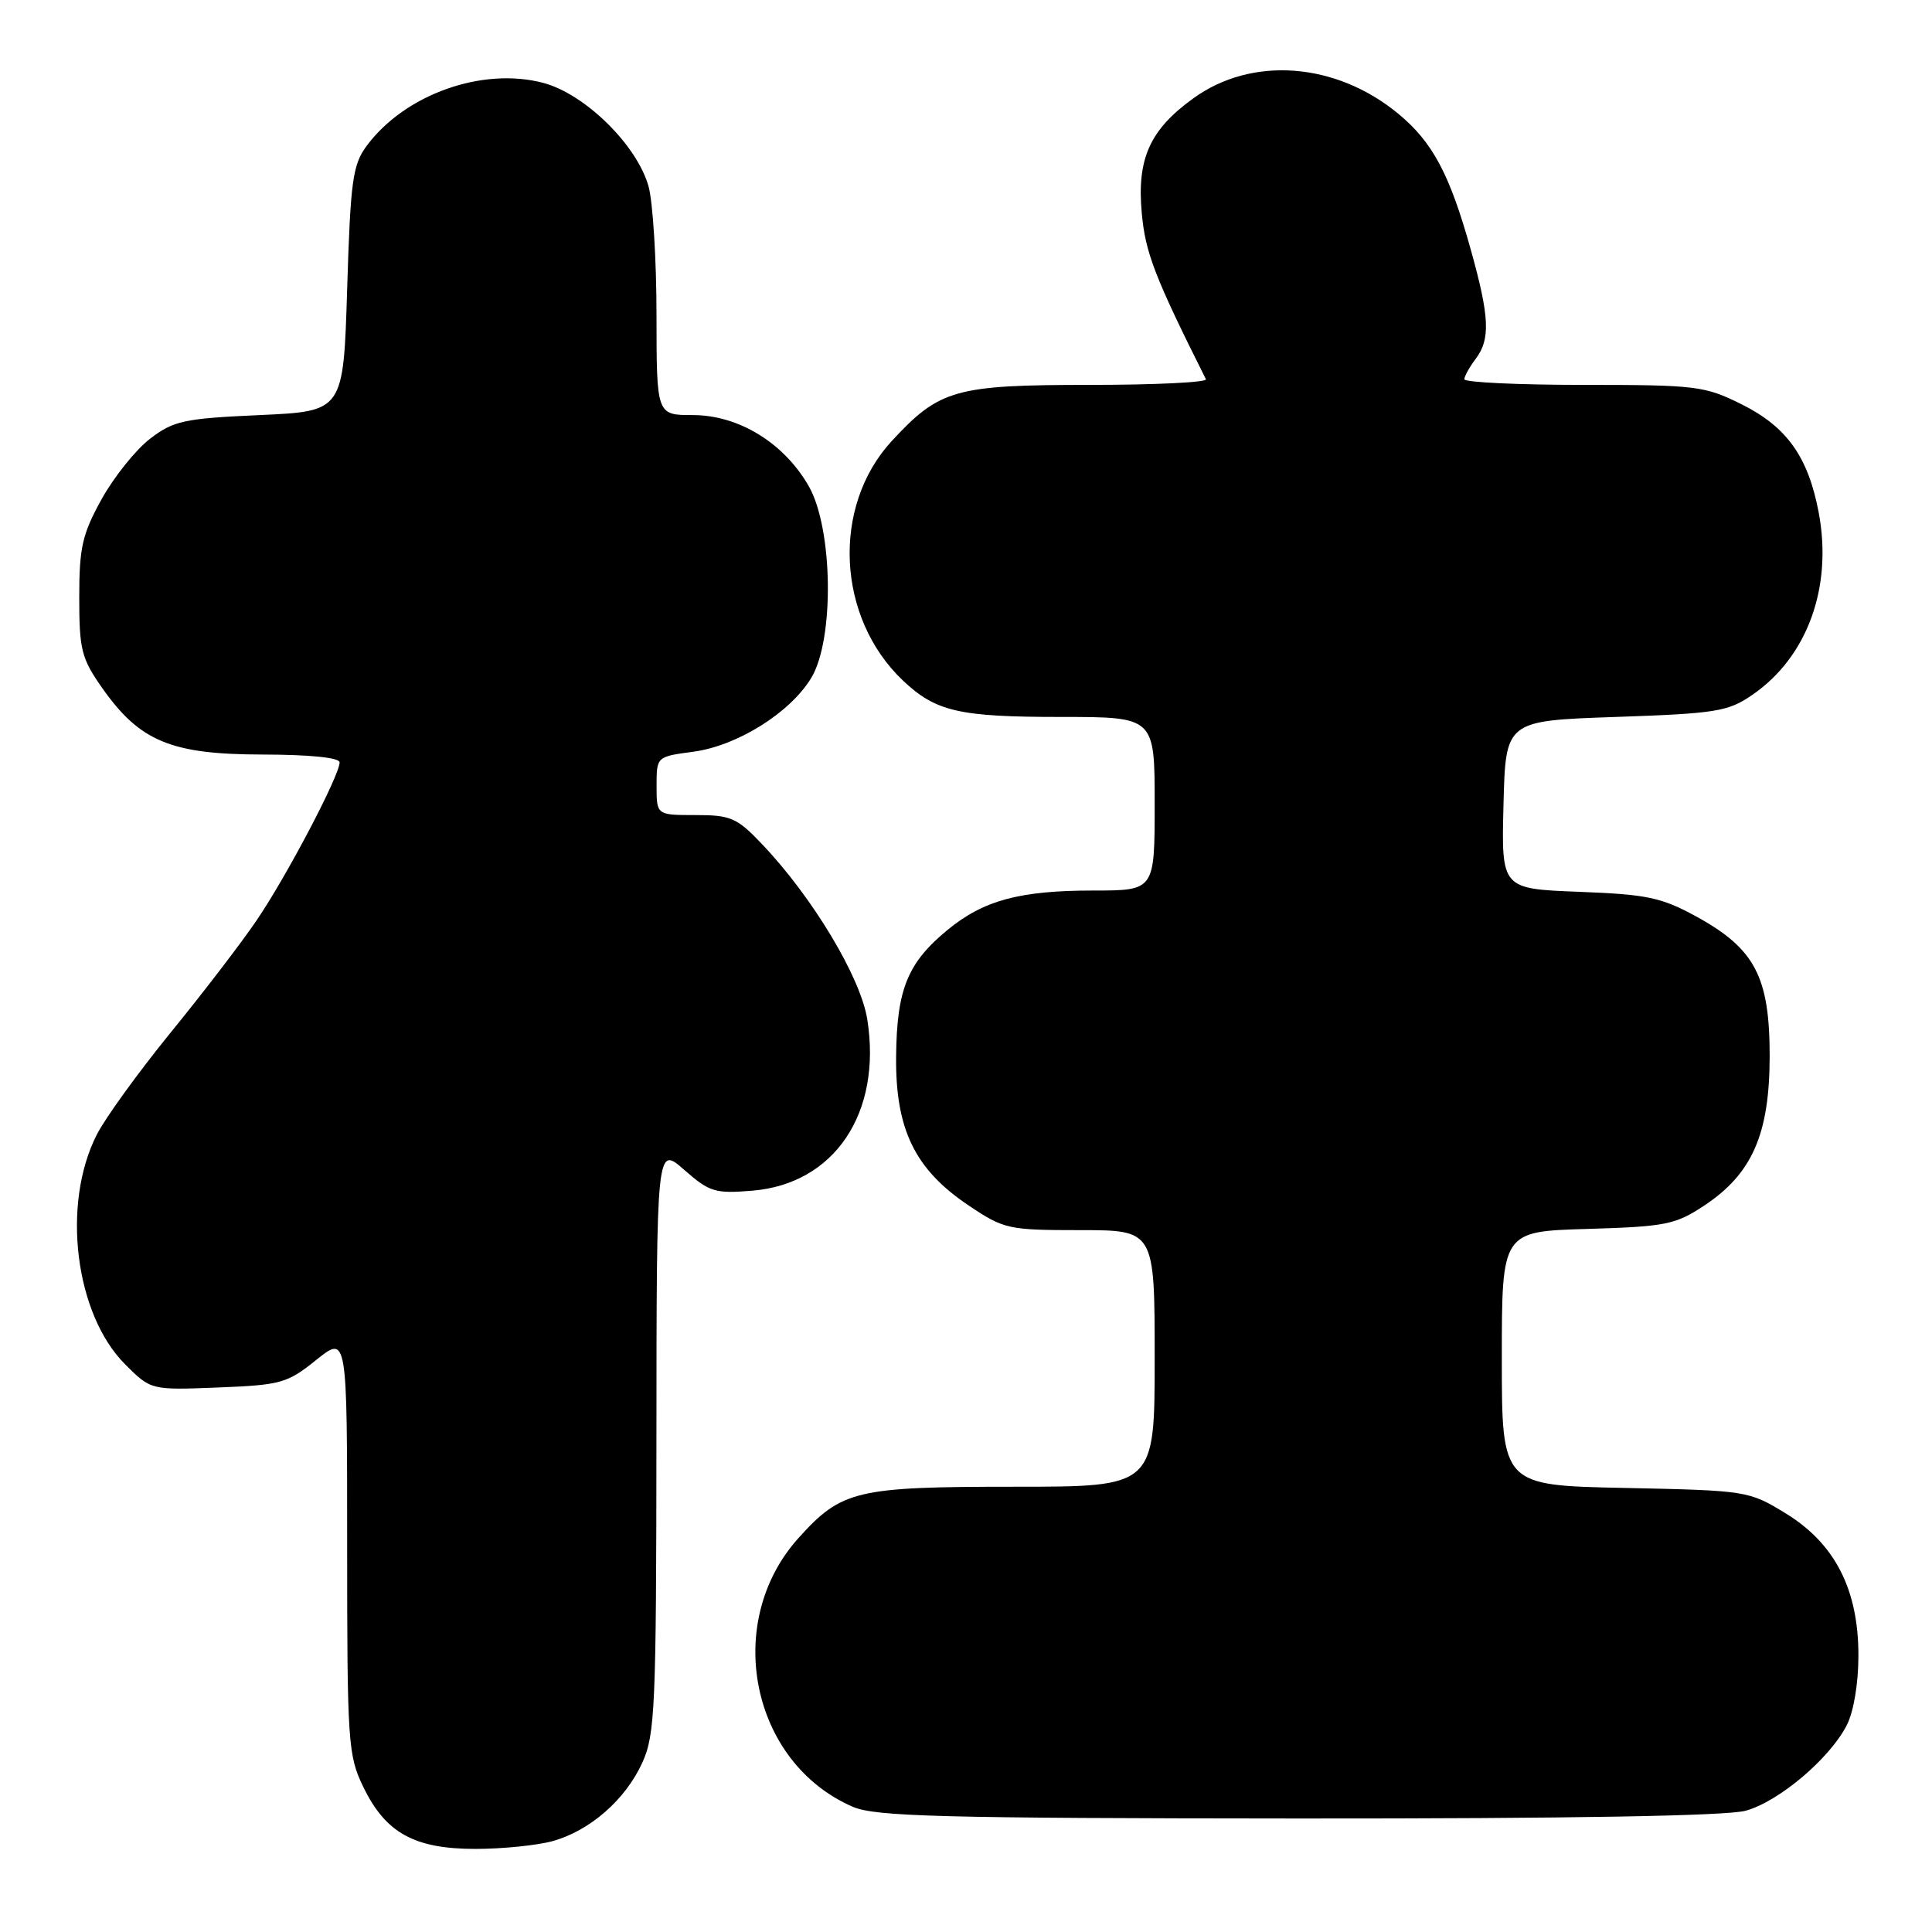 <?xml version="1.0" encoding="UTF-8" standalone="no"?>
<!DOCTYPE svg PUBLIC "-//W3C//DTD SVG 1.1//EN" "http://www.w3.org/Graphics/SVG/1.1/DTD/svg11.dtd" >
<svg xmlns="http://www.w3.org/2000/svg" xmlns:xlink="http://www.w3.org/1999/xlink" version="1.1" viewBox="0 0 256 256">
 <g >
 <path fill="currentColor"
d=" M 73.22 243.96 C 78.19 242.57 82.88 238.47 85.12 233.54 C 86.80 229.85 86.96 226.18 86.98 190.65 C 87.00 151.79 87.00 151.79 90.66 155.01 C 94.02 157.96 94.77 158.18 99.70 157.77 C 110.58 156.87 116.88 147.47 114.92 135.08 C 114.04 129.50 107.68 118.90 100.99 111.87 C 97.65 108.35 96.84 108.00 92.15 108.00 C 87.00 108.00 87.00 108.00 87.00 104.13 C 87.00 100.26 87.00 100.26 91.85 99.61 C 97.68 98.84 104.71 94.44 107.50 89.82 C 110.58 84.72 110.38 70.03 107.16 64.41 C 103.87 58.68 97.87 55.00 91.80 55.00 C 87.00 55.00 87.00 55.00 86.99 41.75 C 86.99 34.46 86.51 26.79 85.94 24.71 C 84.42 19.24 77.54 12.47 72.01 10.99 C 63.94 8.84 53.66 12.49 48.59 19.32 C 46.73 21.83 46.44 23.93 46.00 38.32 C 45.50 54.50 45.50 54.50 34.42 55.00 C 24.39 55.45 23.00 55.75 19.89 58.13 C 18.00 59.58 15.11 63.18 13.47 66.13 C 10.90 70.78 10.50 72.53 10.50 79.16 C 10.50 86.09 10.79 87.25 13.54 91.16 C 18.52 98.24 22.67 99.96 34.75 99.98 C 41.07 99.99 45.00 100.39 45.00 101.02 C 45.00 102.76 37.94 116.19 33.97 122.00 C 31.91 125.03 26.76 131.74 22.54 136.91 C 18.33 142.09 13.95 148.13 12.83 150.34 C 8.13 159.54 9.93 174.13 16.58 180.78 C 20.00 184.20 20.00 184.20 28.90 183.85 C 37.23 183.52 38.06 183.29 41.90 180.20 C 46.00 176.91 46.00 176.91 46.00 204.64 C 46.00 230.92 46.11 232.60 48.14 236.78 C 51.09 242.88 54.91 244.99 63.00 244.99 C 66.58 244.99 71.17 244.52 73.22 243.96 Z  M 231.32 239.93 C 235.71 238.71 242.41 233.05 244.69 228.63 C 245.62 226.84 246.25 223.07 246.25 219.35 C 246.25 210.59 243.13 204.51 236.58 200.51 C 231.72 197.54 231.46 197.50 215.33 197.16 C 199.00 196.83 199.00 196.83 199.00 180.00 C 199.00 163.17 199.00 163.17 210.33 162.84 C 220.72 162.53 222.00 162.27 225.81 159.75 C 232.17 155.54 234.47 150.29 234.49 140.00 C 234.50 129.45 232.55 125.71 224.78 121.45 C 220.14 118.91 218.25 118.51 209.22 118.17 C 198.94 117.77 198.94 117.77 199.22 106.64 C 199.50 95.50 199.50 95.50 214.08 95.00 C 227.40 94.54 228.96 94.29 232.17 92.09 C 239.49 87.07 242.86 77.80 240.98 67.87 C 239.58 60.51 236.76 56.56 230.77 53.57 C 225.88 51.14 224.77 51.00 209.80 51.00 C 201.11 51.00 194.01 50.66 194.03 50.25 C 194.05 49.84 194.72 48.63 195.53 47.56 C 197.51 44.94 197.38 42.00 194.88 33.06 C 192.08 23.05 189.83 18.83 185.28 15.07 C 177.01 8.24 165.88 7.40 158.12 13.03 C 152.35 17.20 150.63 21.03 151.29 28.23 C 151.76 33.48 153.00 36.69 159.79 50.25 C 160.00 50.66 153.11 51.00 144.48 51.00 C 126.56 51.00 124.48 51.59 118.15 58.45 C 110.16 67.13 110.86 81.86 119.66 90.19 C 124.00 94.29 127.08 95.00 140.57 95.00 C 153.00 95.00 153.00 95.00 153.00 106.50 C 153.00 118.00 153.00 118.00 144.87 118.00 C 135.10 118.00 130.31 119.30 125.54 123.23 C 120.26 127.58 118.83 131.08 118.74 139.95 C 118.63 149.64 121.22 154.96 128.38 159.75 C 133.03 162.87 133.62 163.00 143.11 163.00 C 153.00 163.00 153.00 163.00 153.00 180.00 C 153.00 197.00 153.00 197.00 134.47 197.00 C 113.45 197.00 111.52 197.46 105.82 203.78 C 95.73 214.96 99.48 233.56 113.00 239.41 C 115.98 240.70 124.70 240.93 172.00 240.96 C 208.16 240.98 228.83 240.62 231.32 239.93 Z "/>
</g>
</svg>